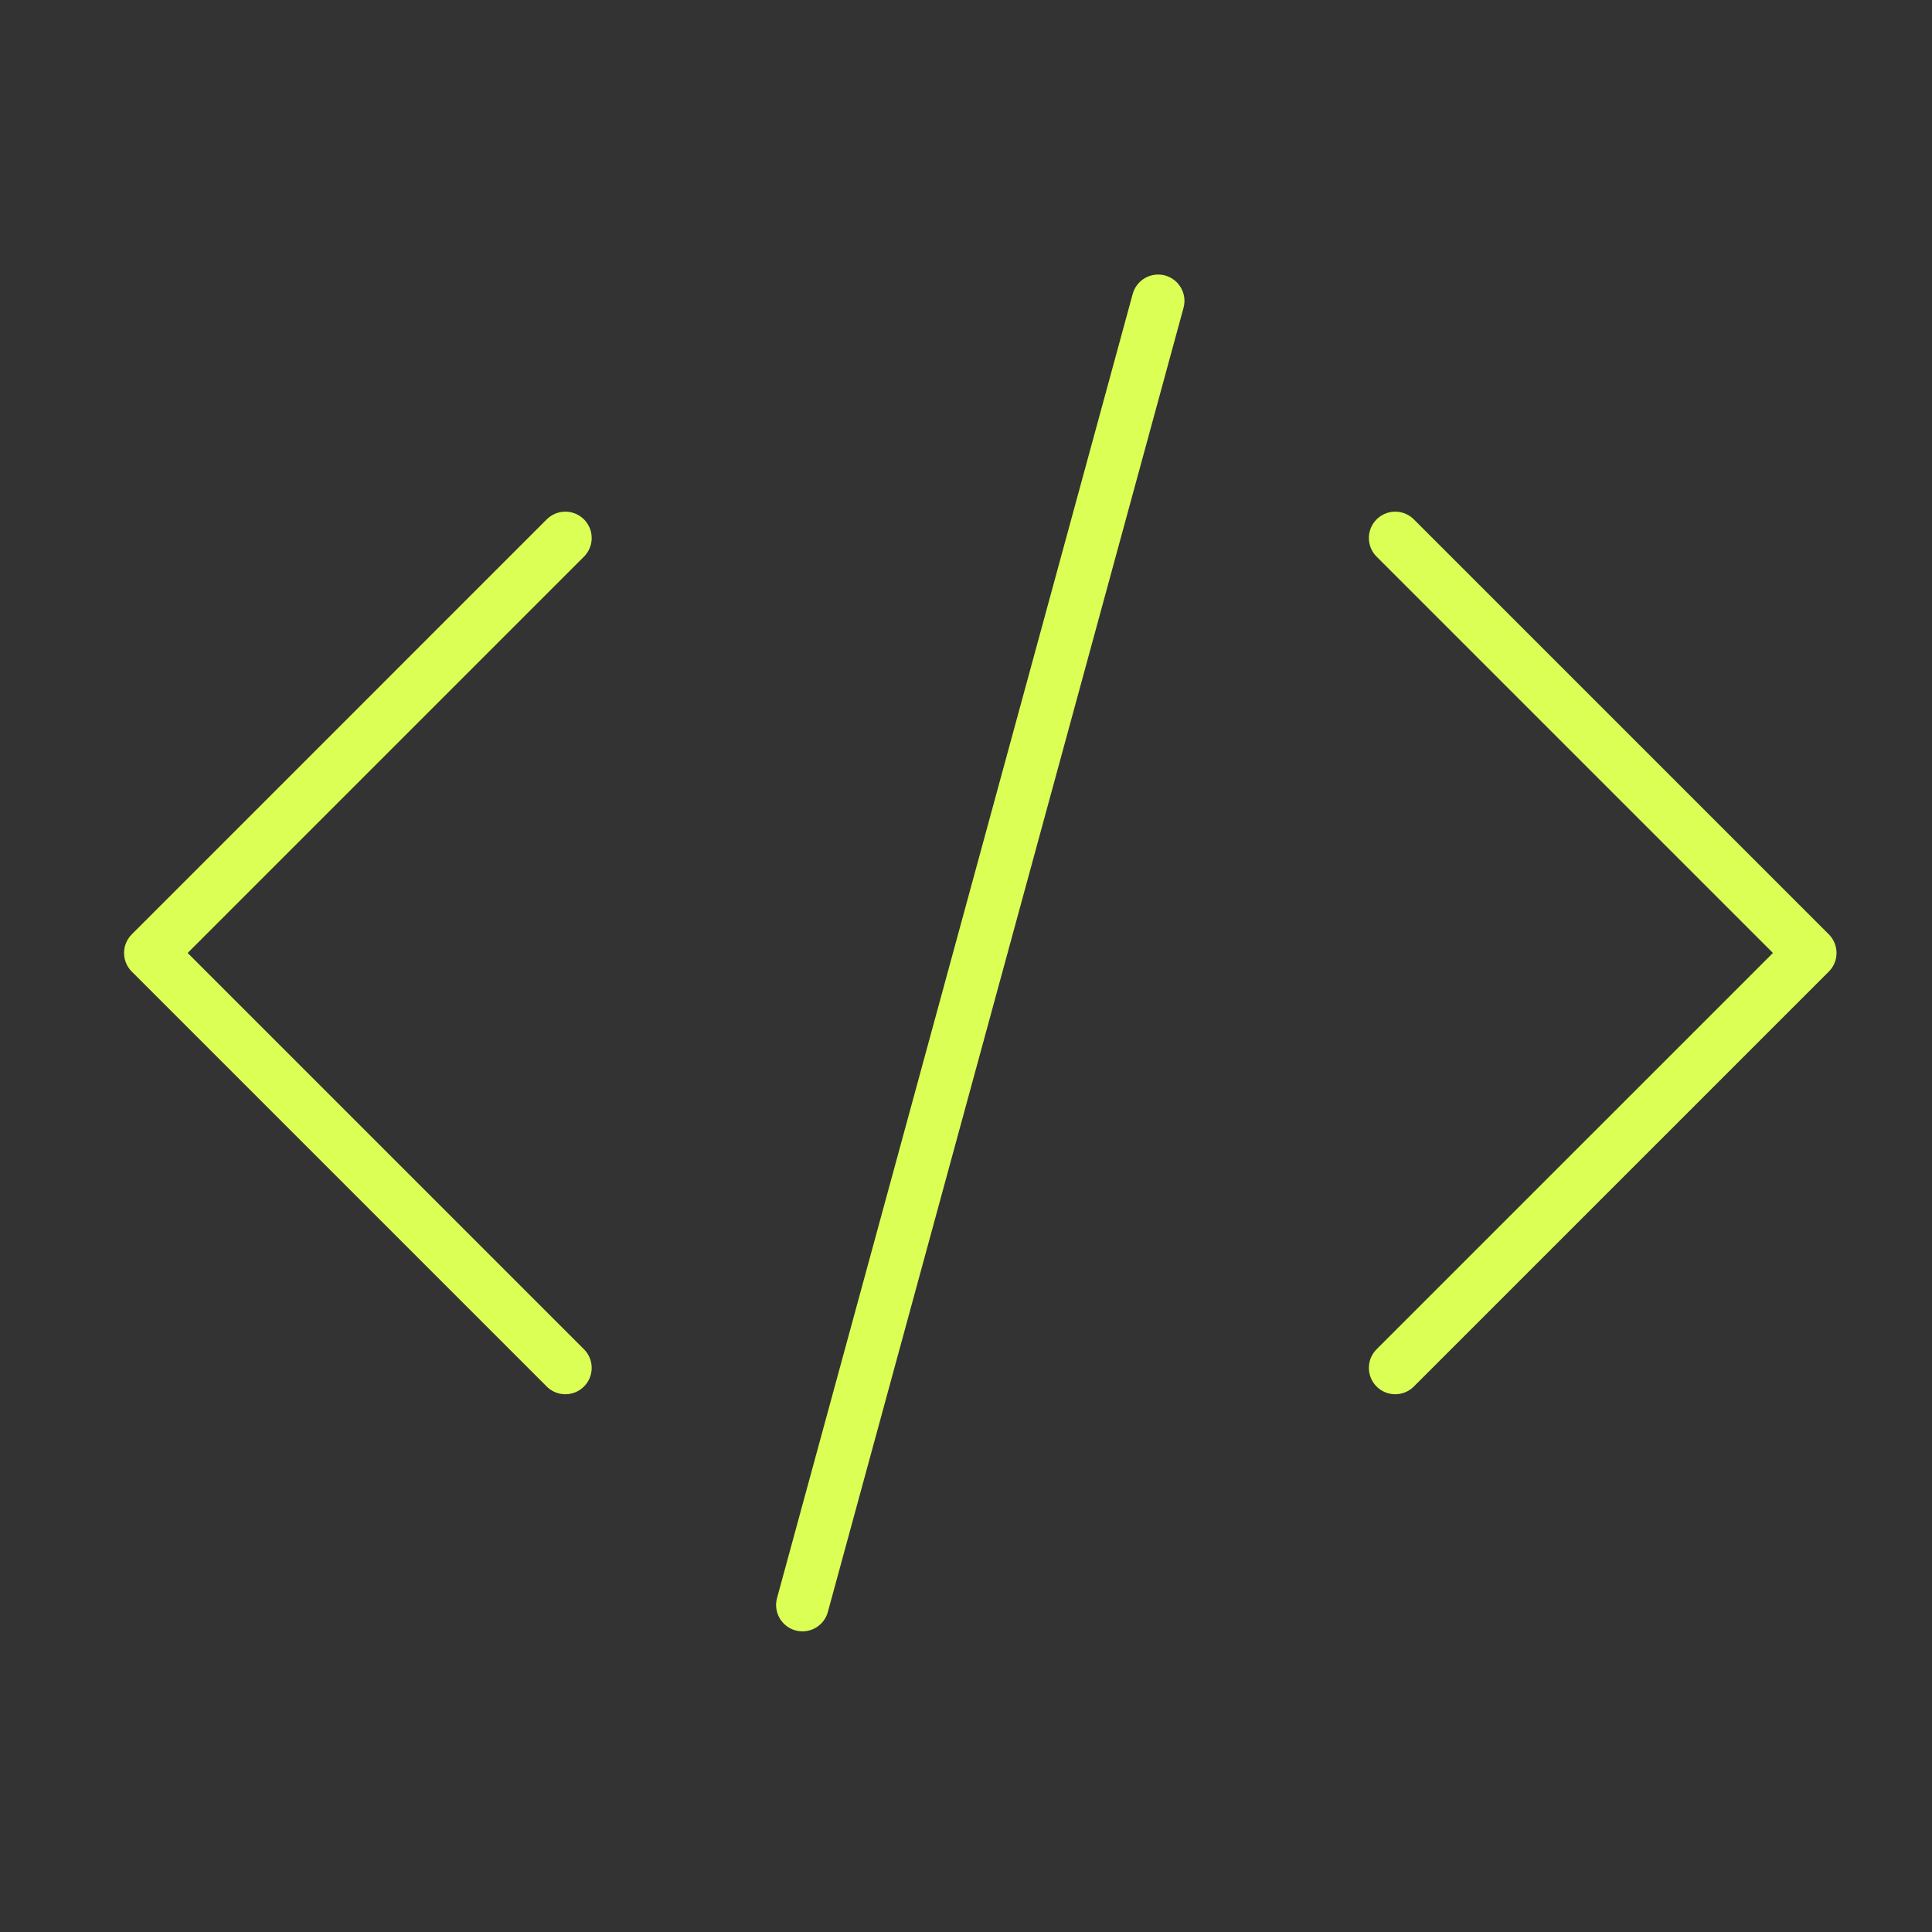 <svg width="55" height="55" viewBox="0 0 55 55" fill="none" xmlns="http://www.w3.org/2000/svg">
<rect x="0" y="0" width="55" height="55" fill="#333333" stroke="none"/>
<path d="M39.719 15.316L51.532 27.129L39.719 38.941M16.094 38.941L4.282 27.129L16.094 15.316M32.969 8.566L22.844 45.691" stroke="#DBFF55" stroke-width="1.5" stroke-linecap="round" stroke-linejoin="round"/>
</svg>
